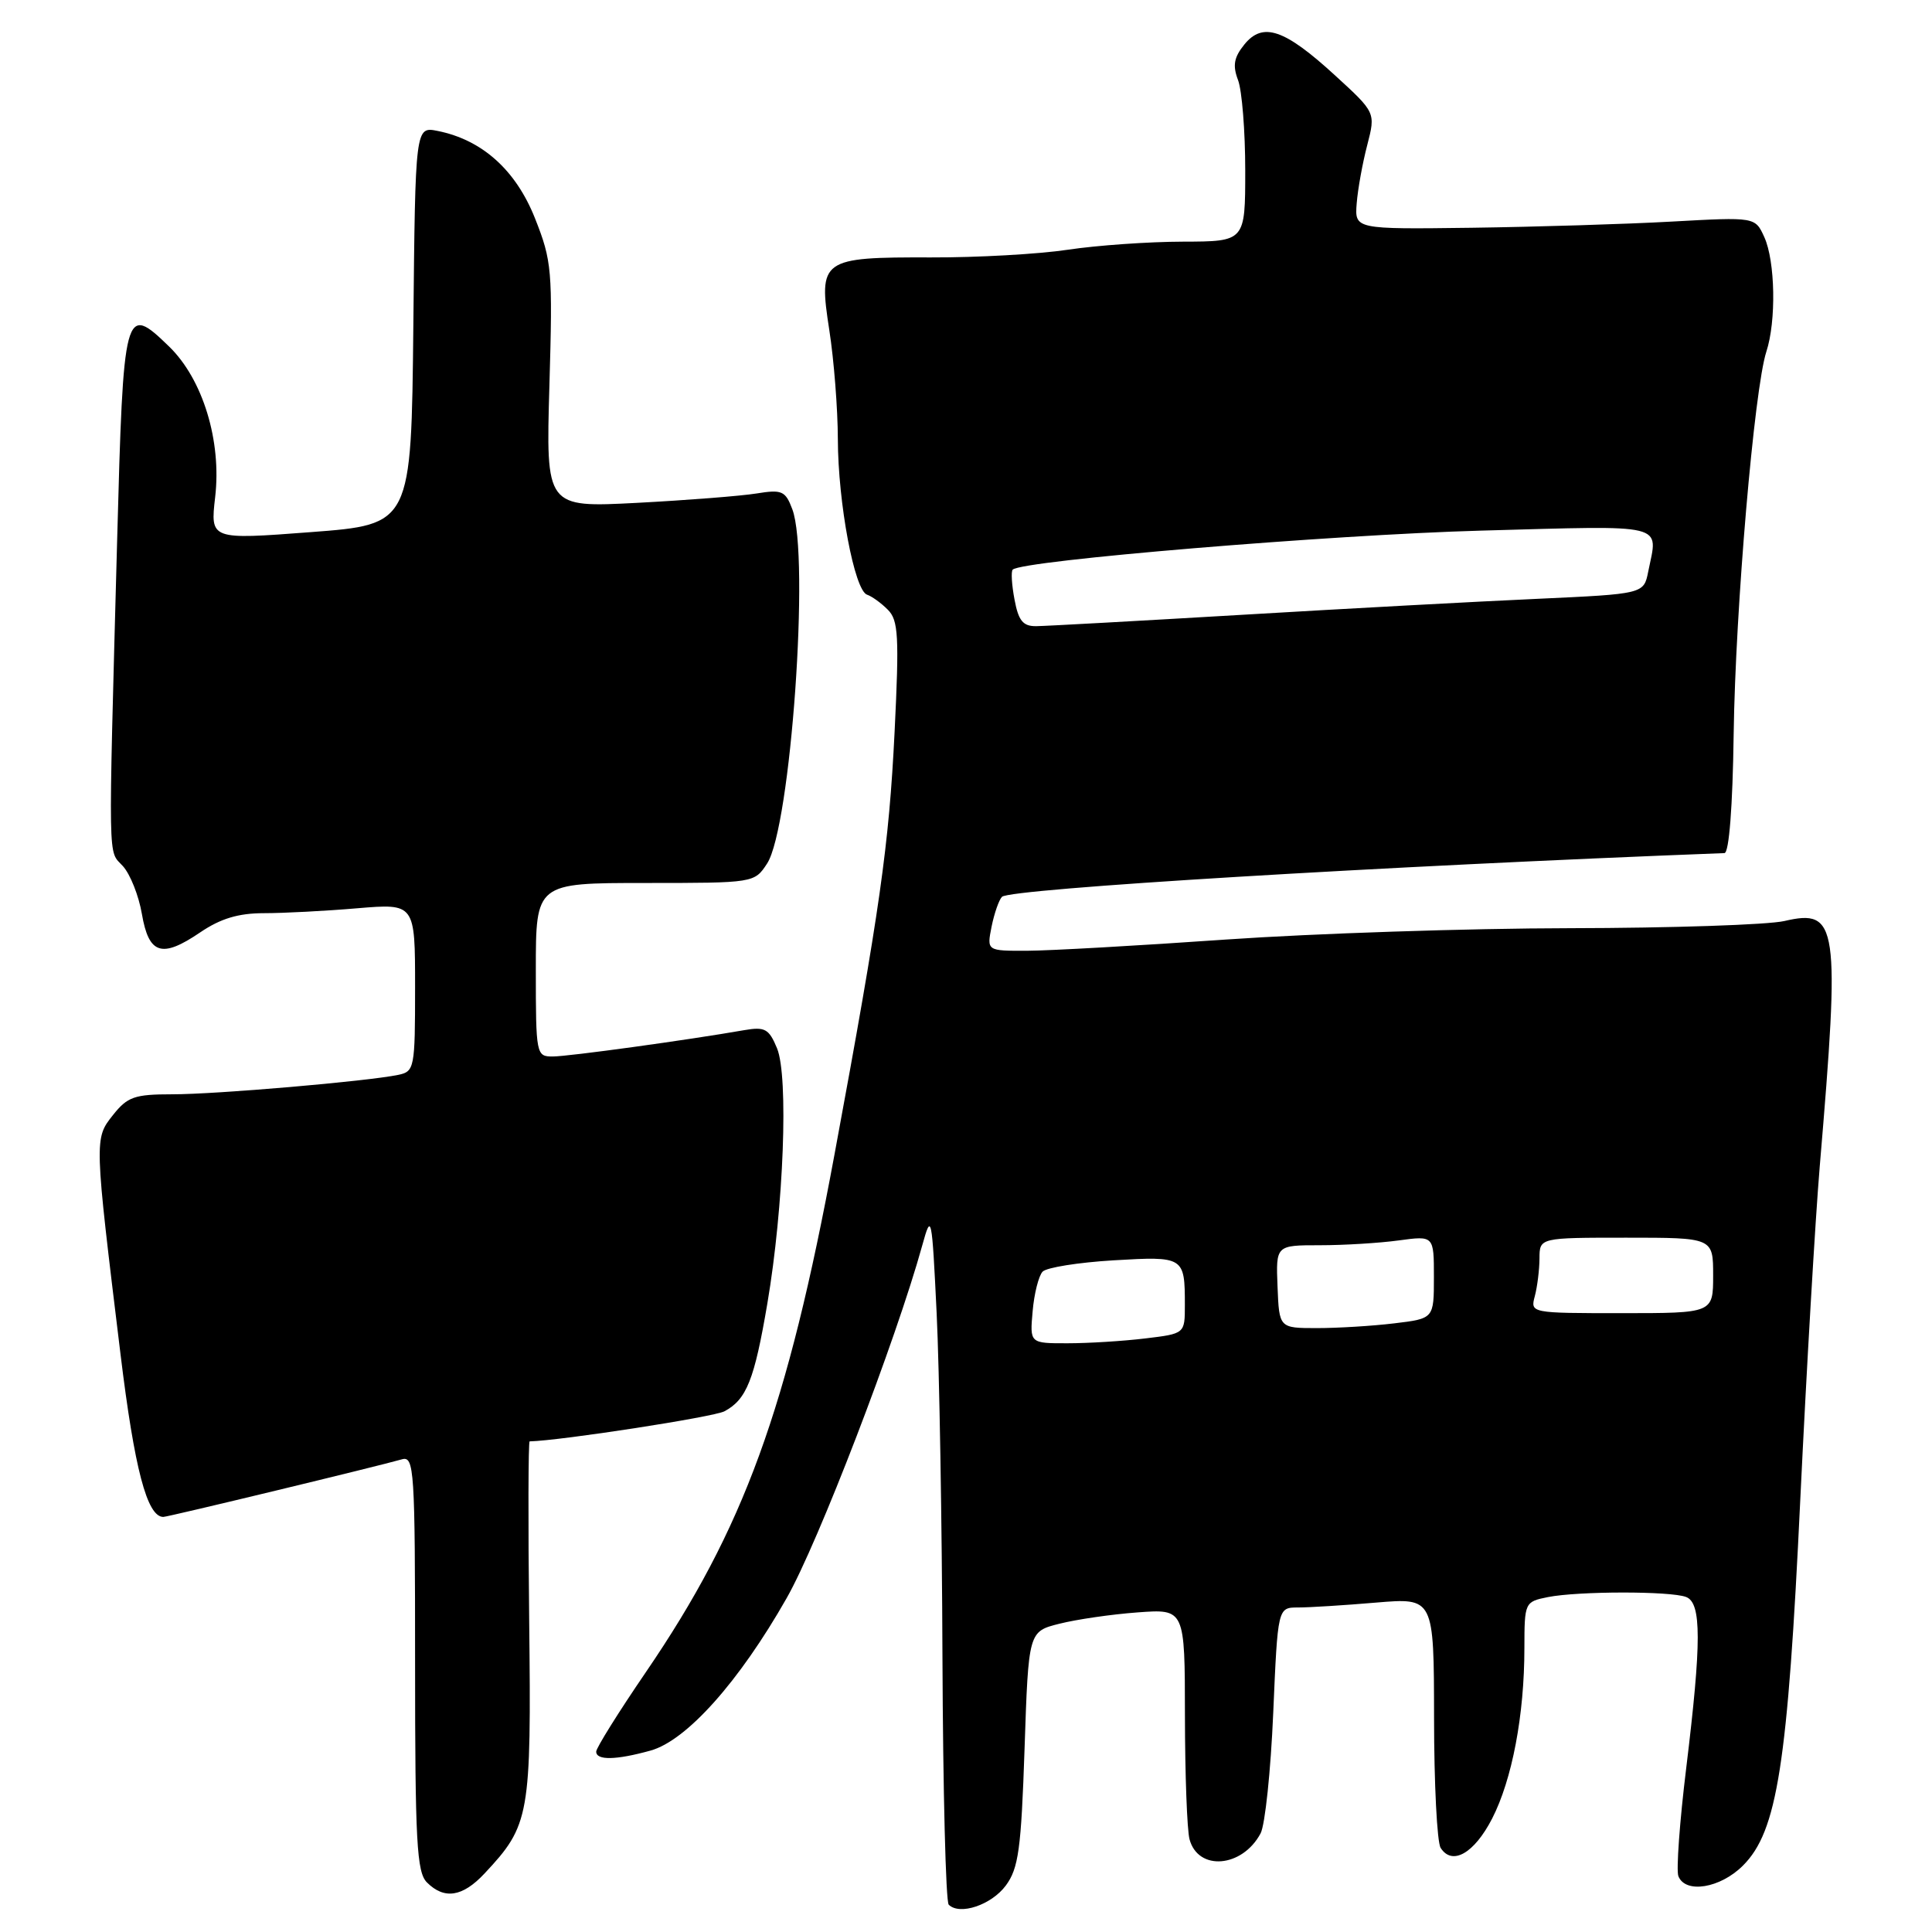 <?xml version="1.0" encoding="UTF-8" standalone="no"?>
<!DOCTYPE svg PUBLIC "-//W3C//DTD SVG 1.1//EN" "http://www.w3.org/Graphics/SVG/1.1/DTD/svg11.dtd" >
<svg xmlns="http://www.w3.org/2000/svg" xmlns:xlink="http://www.w3.org/1999/xlink" version="1.1" viewBox="0 0 256 256">
 <g >
 <path fill="currentColor"
d=" M 133.27 249.85 C 134.96 247.57 135.31 245.05 135.76 231.69 C 136.28 216.18 136.28 216.18 140.39 215.15 C 142.65 214.58 147.31 213.90 150.75 213.65 C 157.00 213.19 157.00 213.19 157.01 227.34 C 157.02 235.13 157.29 242.50 157.62 243.72 C 158.76 247.96 164.60 247.48 167.03 242.94 C 167.63 241.83 168.38 234.64 168.71 226.96 C 169.31 213.00 169.31 213.00 172.00 213.00 C 173.49 213.00 178.14 212.71 182.35 212.35 C 190.00 211.71 190.00 211.71 190.02 227.60 C 190.02 236.35 190.42 244.11 190.89 244.85 C 192.41 247.25 195.33 245.60 197.71 240.98 C 200.36 235.82 201.99 227.26 201.99 218.38 C 202.00 212.32 202.03 212.24 205.12 211.62 C 209.12 210.83 221.35 210.81 223.42 211.61 C 225.47 212.39 225.47 217.55 223.43 234.30 C 222.56 241.38 222.10 247.81 222.39 248.59 C 223.31 250.96 227.94 250.21 230.95 247.20 C 235.50 242.66 236.88 233.85 238.55 198.65 C 239.37 181.52 240.53 161.65 241.13 154.50 C 243.84 122.44 243.54 120.39 236.44 122.04 C 234.27 122.54 221.47 122.97 208.00 122.99 C 194.53 123.01 174.05 123.69 162.50 124.49 C 150.95 125.30 139.08 125.97 136.12 125.98 C 130.75 126.00 130.75 126.00 131.39 122.78 C 131.75 121.01 132.37 119.23 132.77 118.83 C 133.84 117.76 183.16 114.77 228.50 113.04 C 229.11 113.01 229.59 106.90 229.72 97.25 C 229.95 80.68 232.45 51.52 234.05 46.60 C 235.38 42.55 235.23 34.61 233.78 31.42 C 232.57 28.75 232.57 28.75 221.53 29.36 C 215.47 29.70 203.53 30.06 195.00 30.18 C 179.50 30.38 179.50 30.38 179.77 26.94 C 179.92 25.05 180.55 21.57 181.17 19.21 C 182.28 14.91 182.28 14.91 176.89 9.98 C 170.20 3.85 167.33 2.87 164.88 5.90 C 163.50 7.61 163.31 8.68 164.05 10.62 C 164.57 12.00 165.00 17.38 165.00 22.57 C 165.00 32.00 165.00 32.00 156.75 32.02 C 152.21 32.03 145.35 32.51 141.50 33.09 C 137.65 33.67 129.50 34.13 123.39 34.11 C 108.79 34.07 108.43 34.33 109.89 43.76 C 110.50 47.68 111.01 54.17 111.02 58.19 C 111.04 66.65 113.22 78.24 114.89 78.80 C 115.52 79.01 116.76 79.90 117.64 80.79 C 119.04 82.18 119.16 84.29 118.54 96.95 C 117.79 112.09 116.62 120.35 110.57 153.00 C 104.32 186.77 98.56 202.56 85.58 221.57 C 81.96 226.87 79.00 231.61 79.00 232.10 C 79.00 233.28 81.63 233.23 86.20 231.96 C 90.97 230.64 97.94 222.84 104.23 211.77 C 108.41 204.44 118.73 177.59 122.21 165.00 C 123.41 160.66 123.48 160.97 124.11 174.00 C 124.47 181.43 124.82 201.94 124.88 219.58 C 124.95 237.23 125.32 251.99 125.71 252.38 C 127.16 253.83 131.36 252.42 133.27 249.85 Z  M 64.20 248.25 C 70.20 241.84 70.41 240.67 70.12 214.75 C 69.97 201.69 70.00 191.00 70.18 190.99 C 74.31 190.89 94.59 187.76 96.00 187.00 C 98.93 185.43 99.96 182.83 101.68 172.71 C 103.85 159.93 104.50 142.63 102.96 138.90 C 101.89 136.32 101.36 136.03 98.62 136.50 C 91.21 137.80 75.31 139.99 73.25 139.99 C 71.05 140.00 71.00 139.76 71.00 128.50 C 71.00 117.00 71.00 117.00 85.48 117.00 C 99.92 117.00 99.96 116.99 101.64 114.43 C 104.78 109.64 107.34 73.65 104.98 67.46 C 104.07 65.04 103.61 64.84 100.23 65.39 C 98.18 65.72 91.06 66.28 84.42 66.63 C 72.33 67.26 72.33 67.26 72.80 51.08 C 73.24 35.81 73.13 34.58 70.89 28.93 C 68.35 22.53 63.89 18.53 57.99 17.35 C 55.03 16.76 55.03 16.76 54.77 43.13 C 54.50 69.50 54.50 69.50 41.18 70.51 C 27.86 71.52 27.86 71.52 28.51 65.87 C 29.38 58.43 26.87 50.23 22.39 45.90 C 16.49 40.18 16.35 40.72 15.52 71.67 C 14.34 115.58 14.29 112.56 16.28 114.76 C 17.26 115.84 18.39 118.69 18.80 121.10 C 19.72 126.46 21.43 127.01 26.52 123.55 C 29.23 121.71 31.59 121.00 34.99 121.00 C 37.58 121.00 43.14 120.71 47.35 120.35 C 55.00 119.71 55.00 119.71 55.00 130.83 C 55.00 141.57 54.92 141.98 52.75 142.43 C 48.64 143.28 28.59 145.01 22.82 145.00 C 17.82 145.00 16.89 145.33 14.97 147.75 C 12.48 150.89 12.48 150.83 15.97 179.45 C 17.82 194.64 19.49 201.00 21.64 201.00 C 22.26 201.00 50.17 194.26 53.25 193.37 C 54.89 192.90 55.00 194.65 55.00 220.36 C 55.00 244.02 55.22 248.08 56.57 249.43 C 58.87 251.73 61.29 251.36 64.20 248.25 Z  M 136.83 173.75 C 137.03 171.41 137.63 169.05 138.15 168.50 C 138.67 167.95 142.89 167.28 147.54 167.00 C 156.90 166.45 157.00 166.51 157.00 172.94 C 157.00 176.72 157.00 176.72 151.75 177.35 C 148.86 177.70 144.24 177.99 141.47 177.99 C 136.45 178.00 136.45 178.00 136.83 173.75 Z  M 169.28 170.49 C 169.06 165.00 169.06 165.00 174.89 165.00 C 178.10 165.00 182.81 164.71 185.36 164.36 C 190.00 163.73 190.00 163.73 190.00 169.22 C 190.00 174.72 190.00 174.72 184.75 175.35 C 181.86 175.70 177.25 175.98 174.50 175.98 C 169.50 175.98 169.50 175.98 169.28 170.49 Z  M 203.37 171.75 C 203.70 170.51 203.98 168.26 203.99 166.75 C 204.00 164.00 204.00 164.00 215.50 164.00 C 227.00 164.00 227.00 164.00 227.00 169.00 C 227.00 174.00 227.00 174.00 214.88 174.00 C 202.81 174.00 202.77 173.99 203.37 171.75 Z  M 134.43 79.45 C 134.06 77.50 133.95 75.71 134.19 75.48 C 135.40 74.26 176.36 70.86 196.25 70.31 C 221.24 69.63 219.70 69.26 218.40 75.73 C 217.81 78.70 217.81 78.70 203.65 79.35 C 195.87 79.70 178.25 80.65 164.50 81.47 C 150.75 82.28 138.51 82.96 137.30 82.97 C 135.55 82.99 134.95 82.25 134.43 79.45 Z "/>
</g>
</svg>